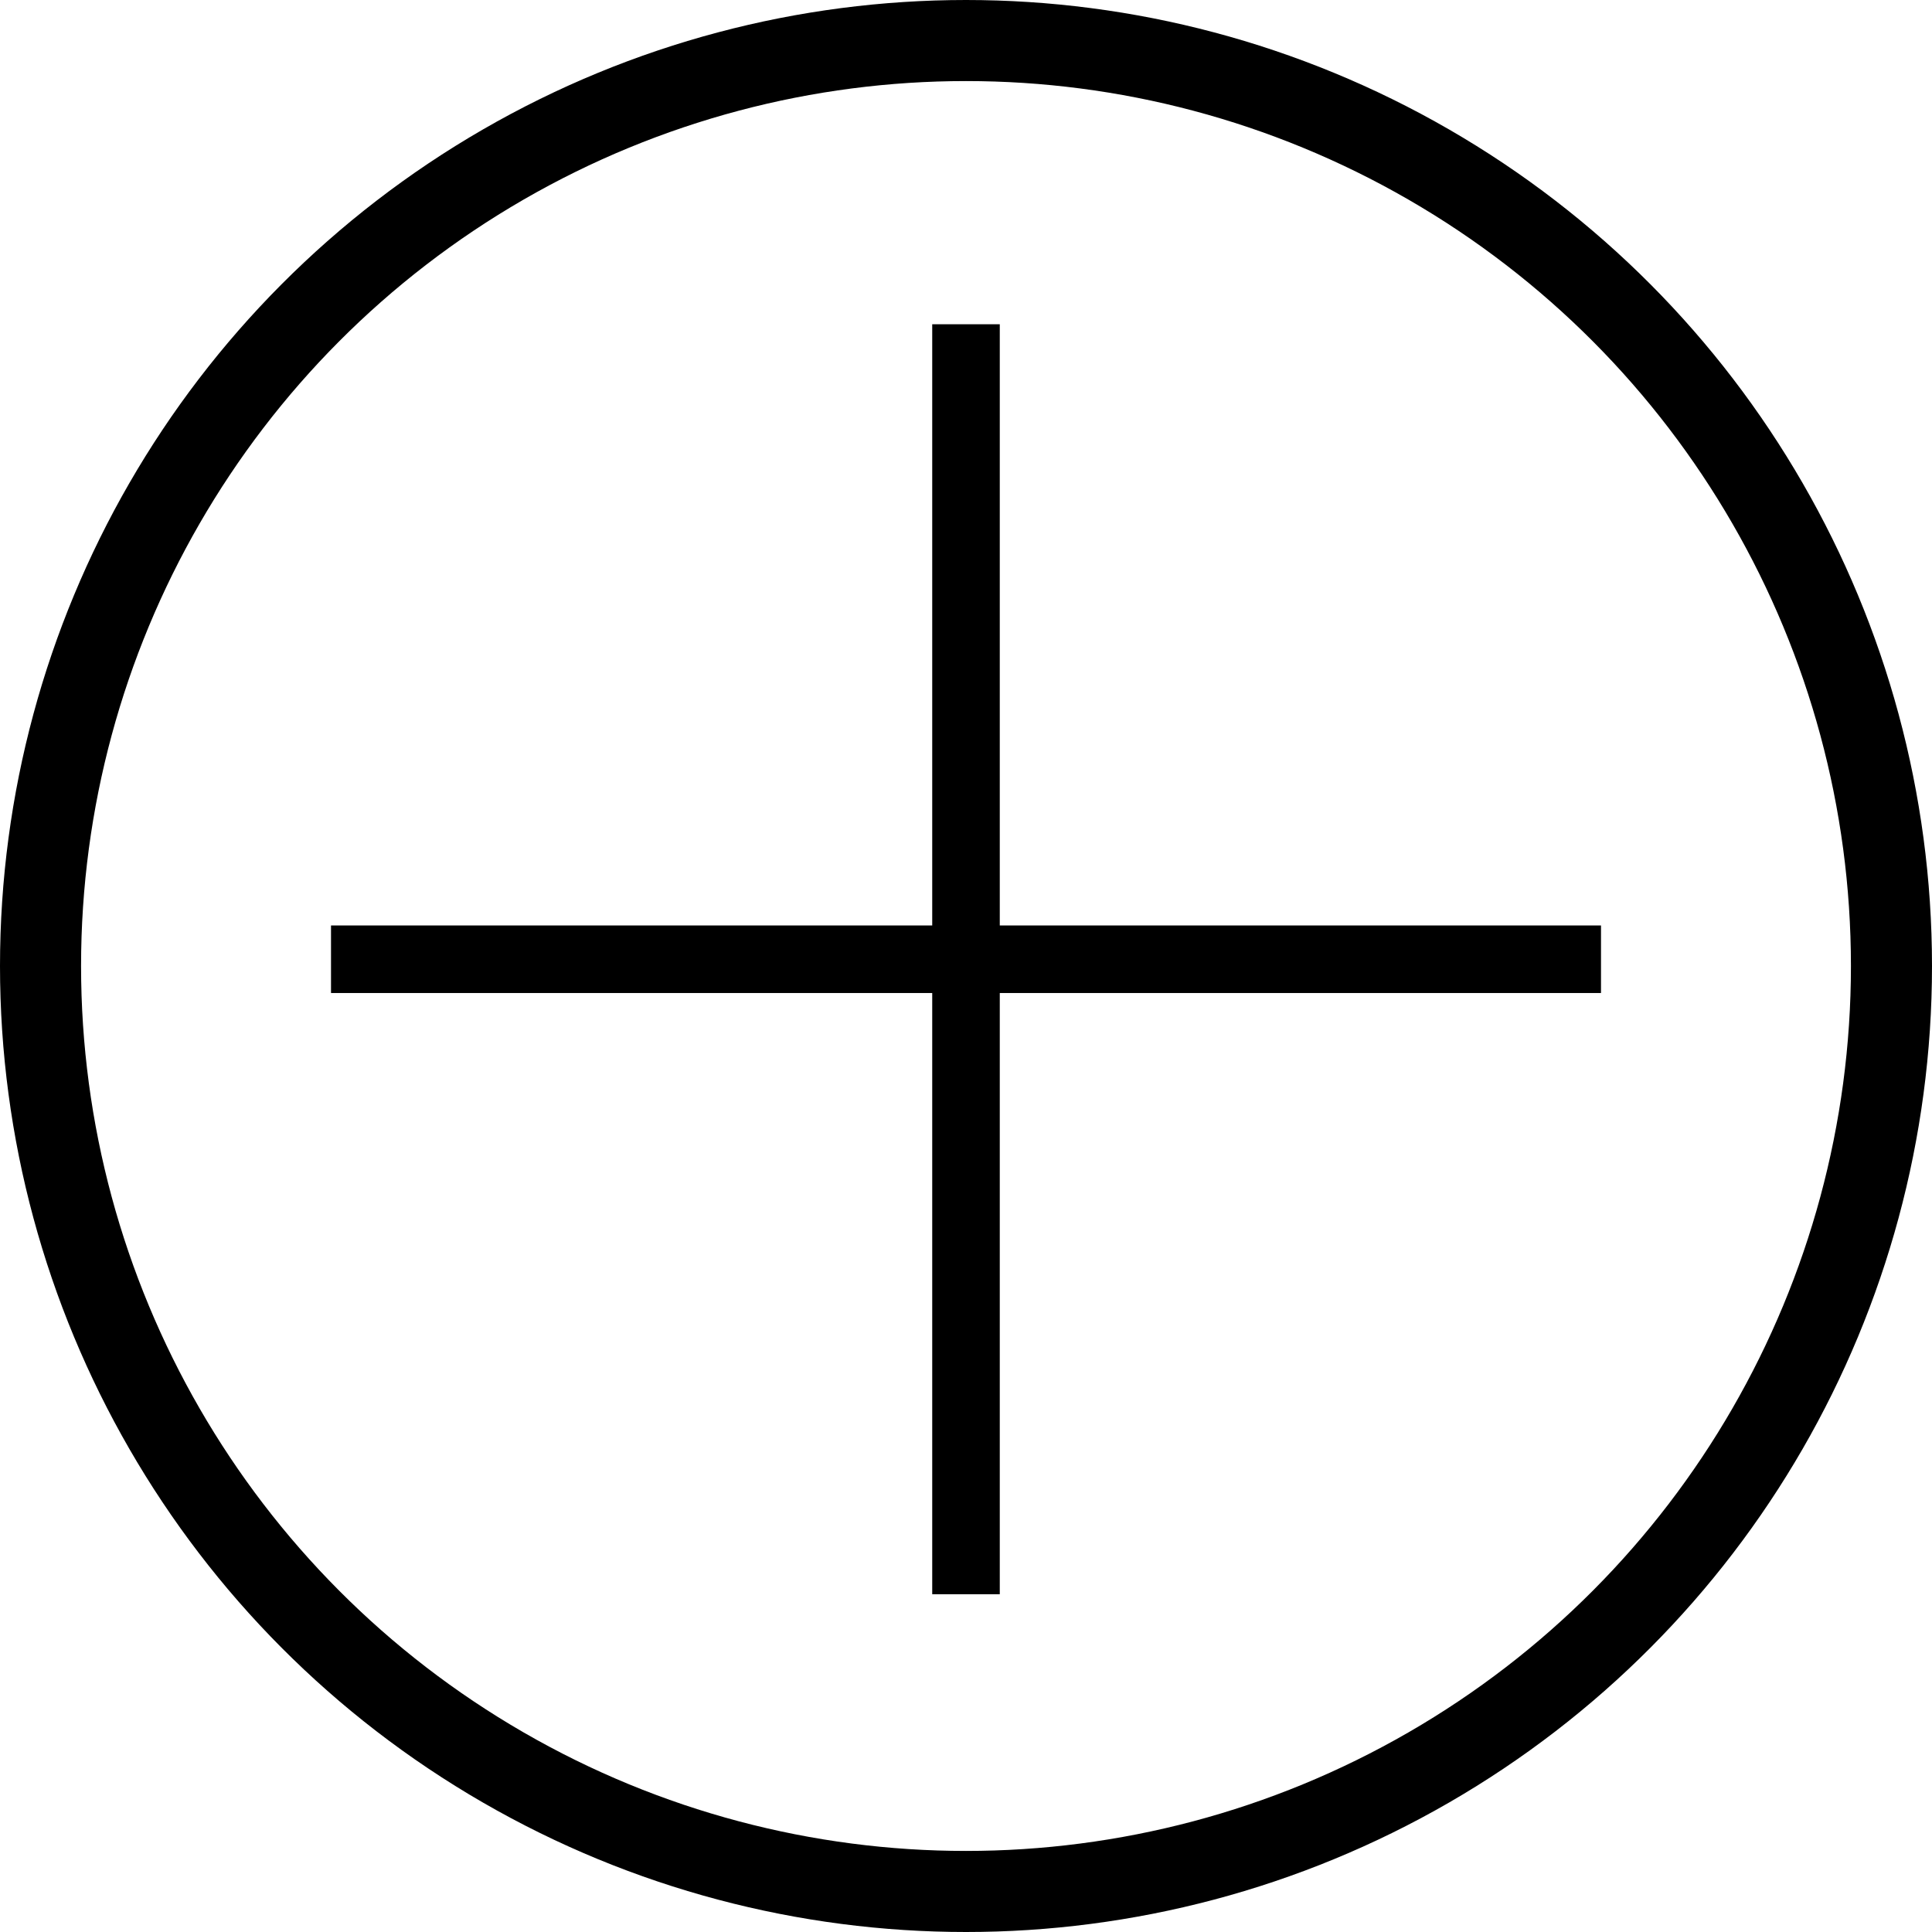 <svg width="143" height="143" viewBox="0 0 143 143" fill="none" xmlns="http://www.w3.org/2000/svg">
<circle cx="71.5" cy="71.5" r="68.5" stroke="black" stroke-width="6"/>
<rect x="69" y="24" width="5" height="94" fill="black"/>
<rect x="118.5" y="68.5" width="5" height="94" transform="rotate(90 118.5 68.5)" fill="black"/>
</svg>
